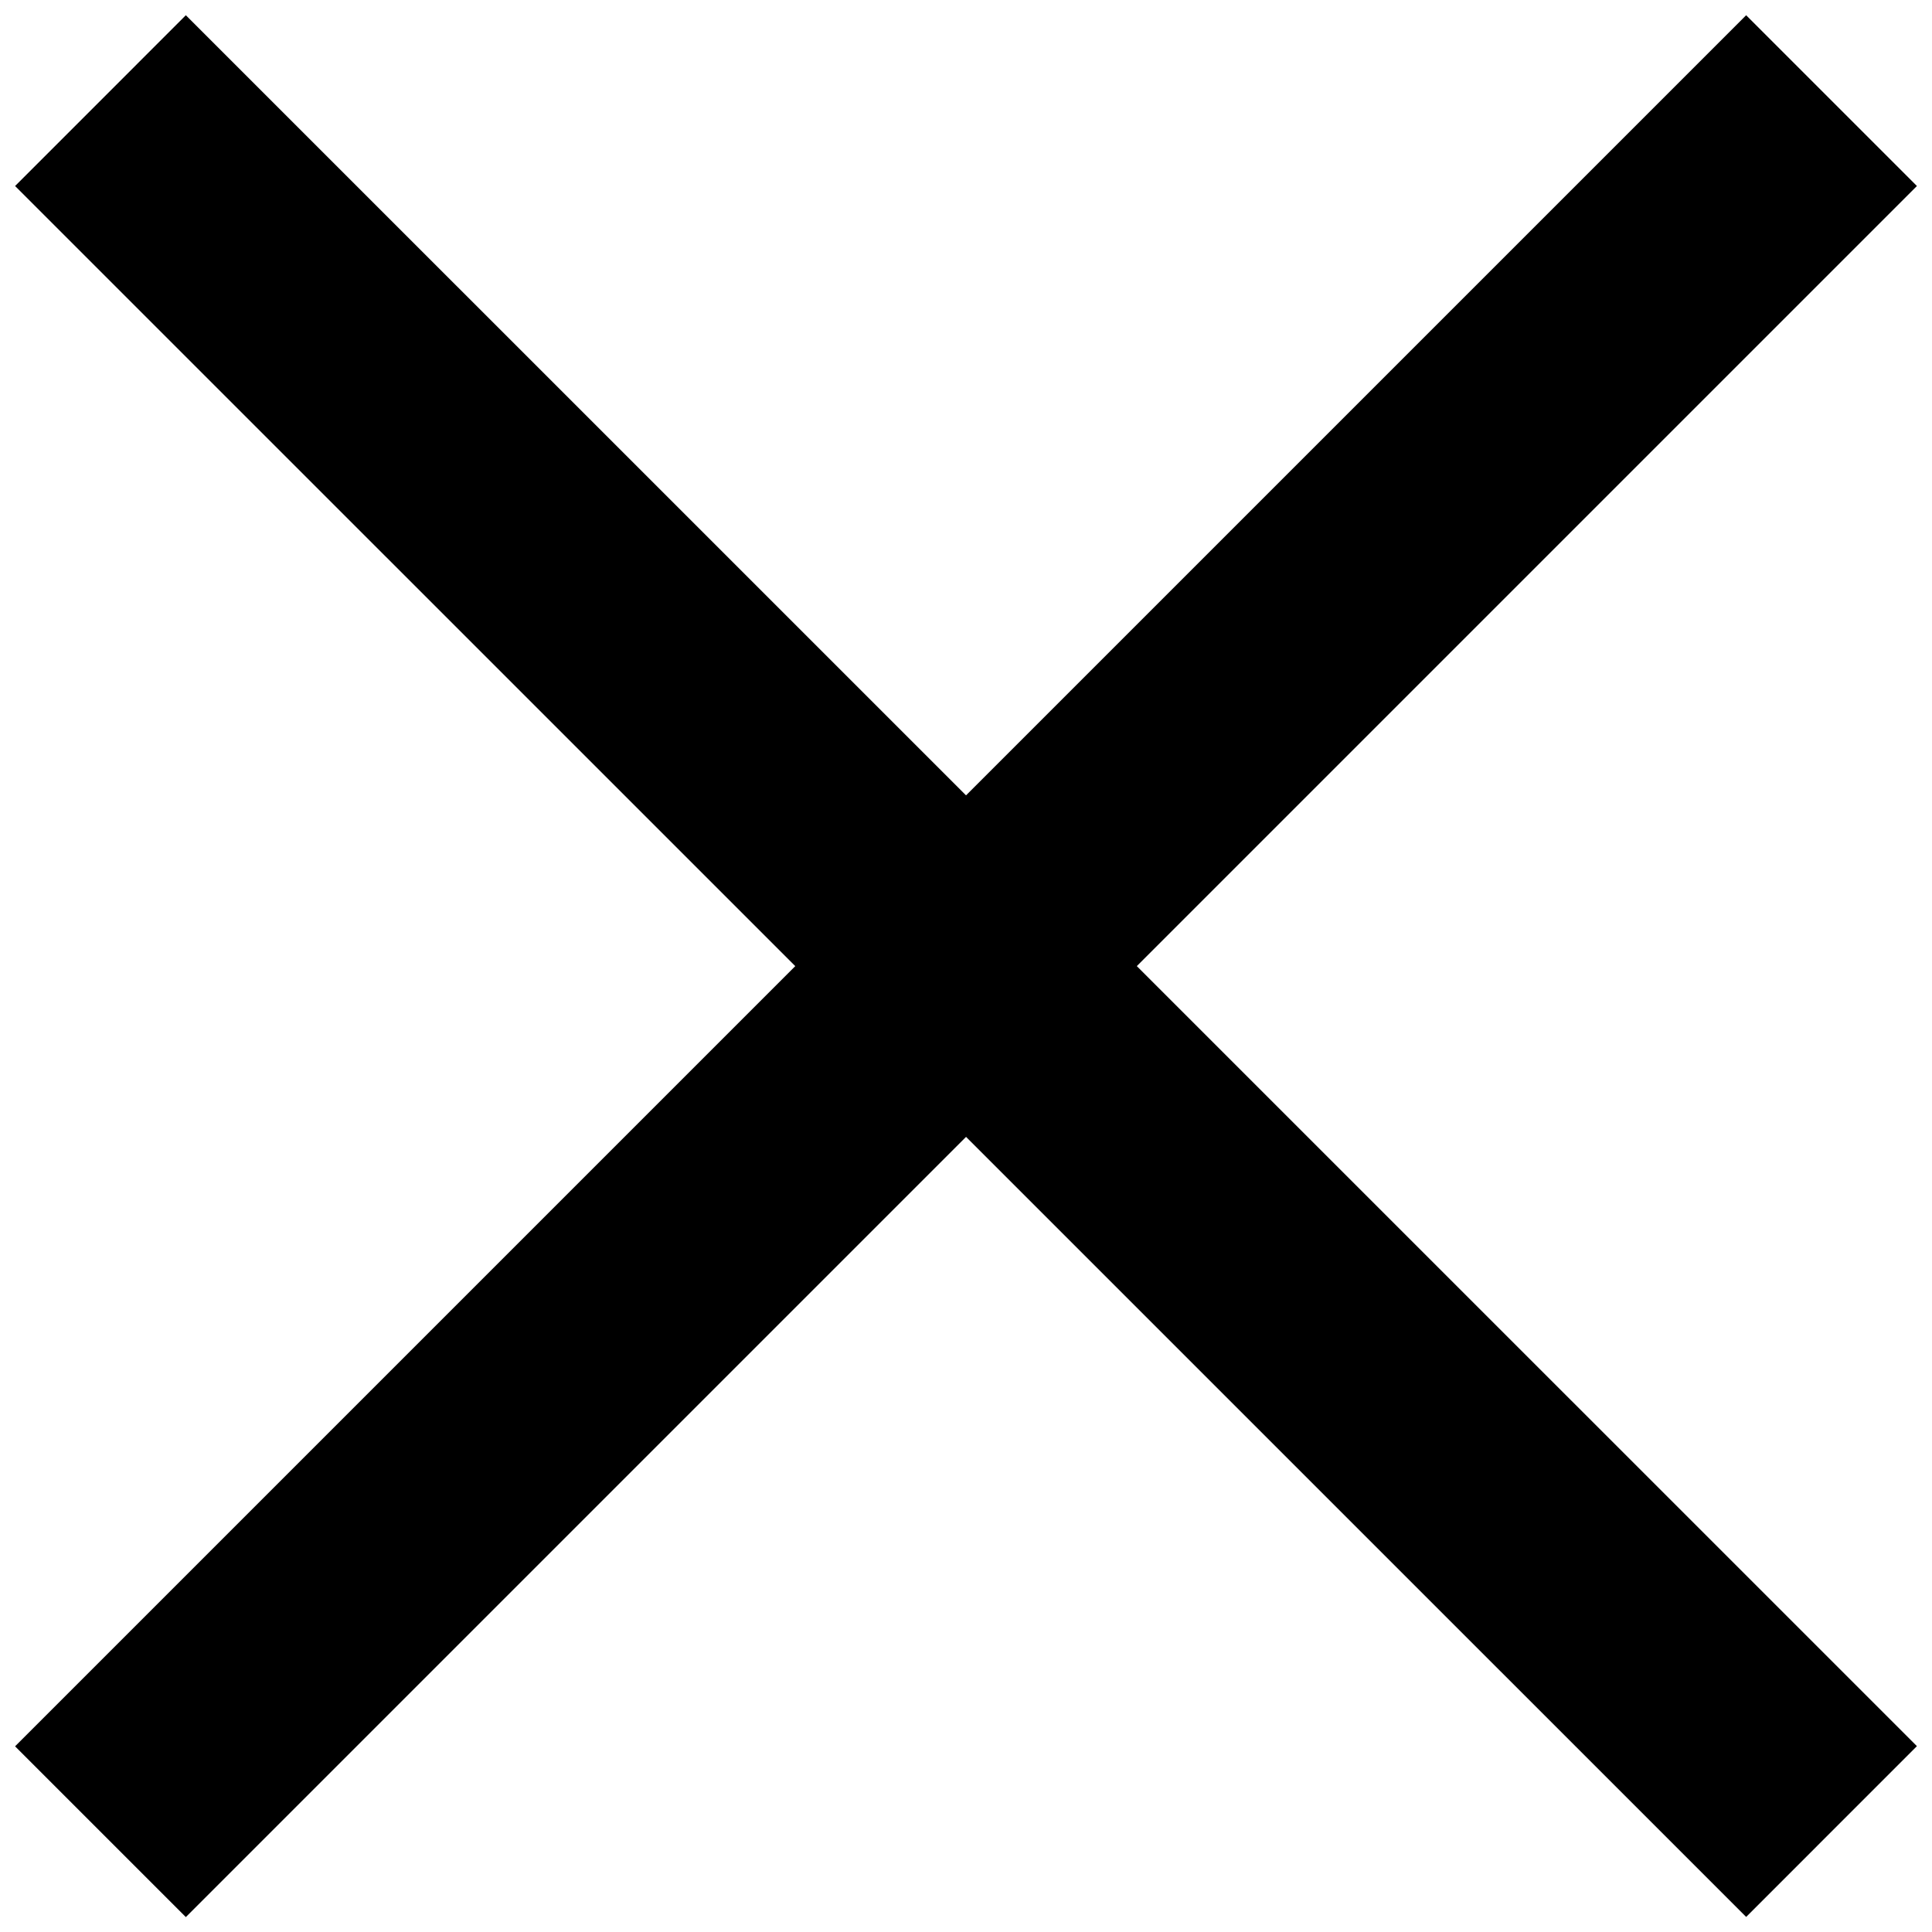 <?xml version="1.0" encoding="utf-8"?>
<!-- Generator: Adobe Illustrator 16.2.0, SVG Export Plug-In . SVG Version: 6.00 Build 0)  -->
<!DOCTYPE svg PUBLIC "-//W3C//DTD SVG 1.1//EN" "http://www.w3.org/Graphics/SVG/1.1/DTD/svg11.dtd">
<svg version="1.1" id="Слой_1" xmlns="http://www.w3.org/2000/svg" xmlns:xlink="http://www.w3.org/1999/xlink" x="0px" y="0px"
	 width="12px" height="12px" viewBox="0 0 12 12" enable-background="new 0 0 12 12" xml:space="preserve">
<g>
	<path fill-rule="evenodd" clip-rule="evenodd" fill="none" stroke="#000000" stroke-width="1.5" stroke-miterlimit="10" d="
		M0.624,0.625l10.752,10.751"/>
	<path fill-rule="evenodd" clip-rule="evenodd" fill="none" stroke="#000000" stroke-width="1.5" stroke-miterlimit="10" d="
		M11.376,0.625L0.624,11.377"/>
</g>
</svg>
